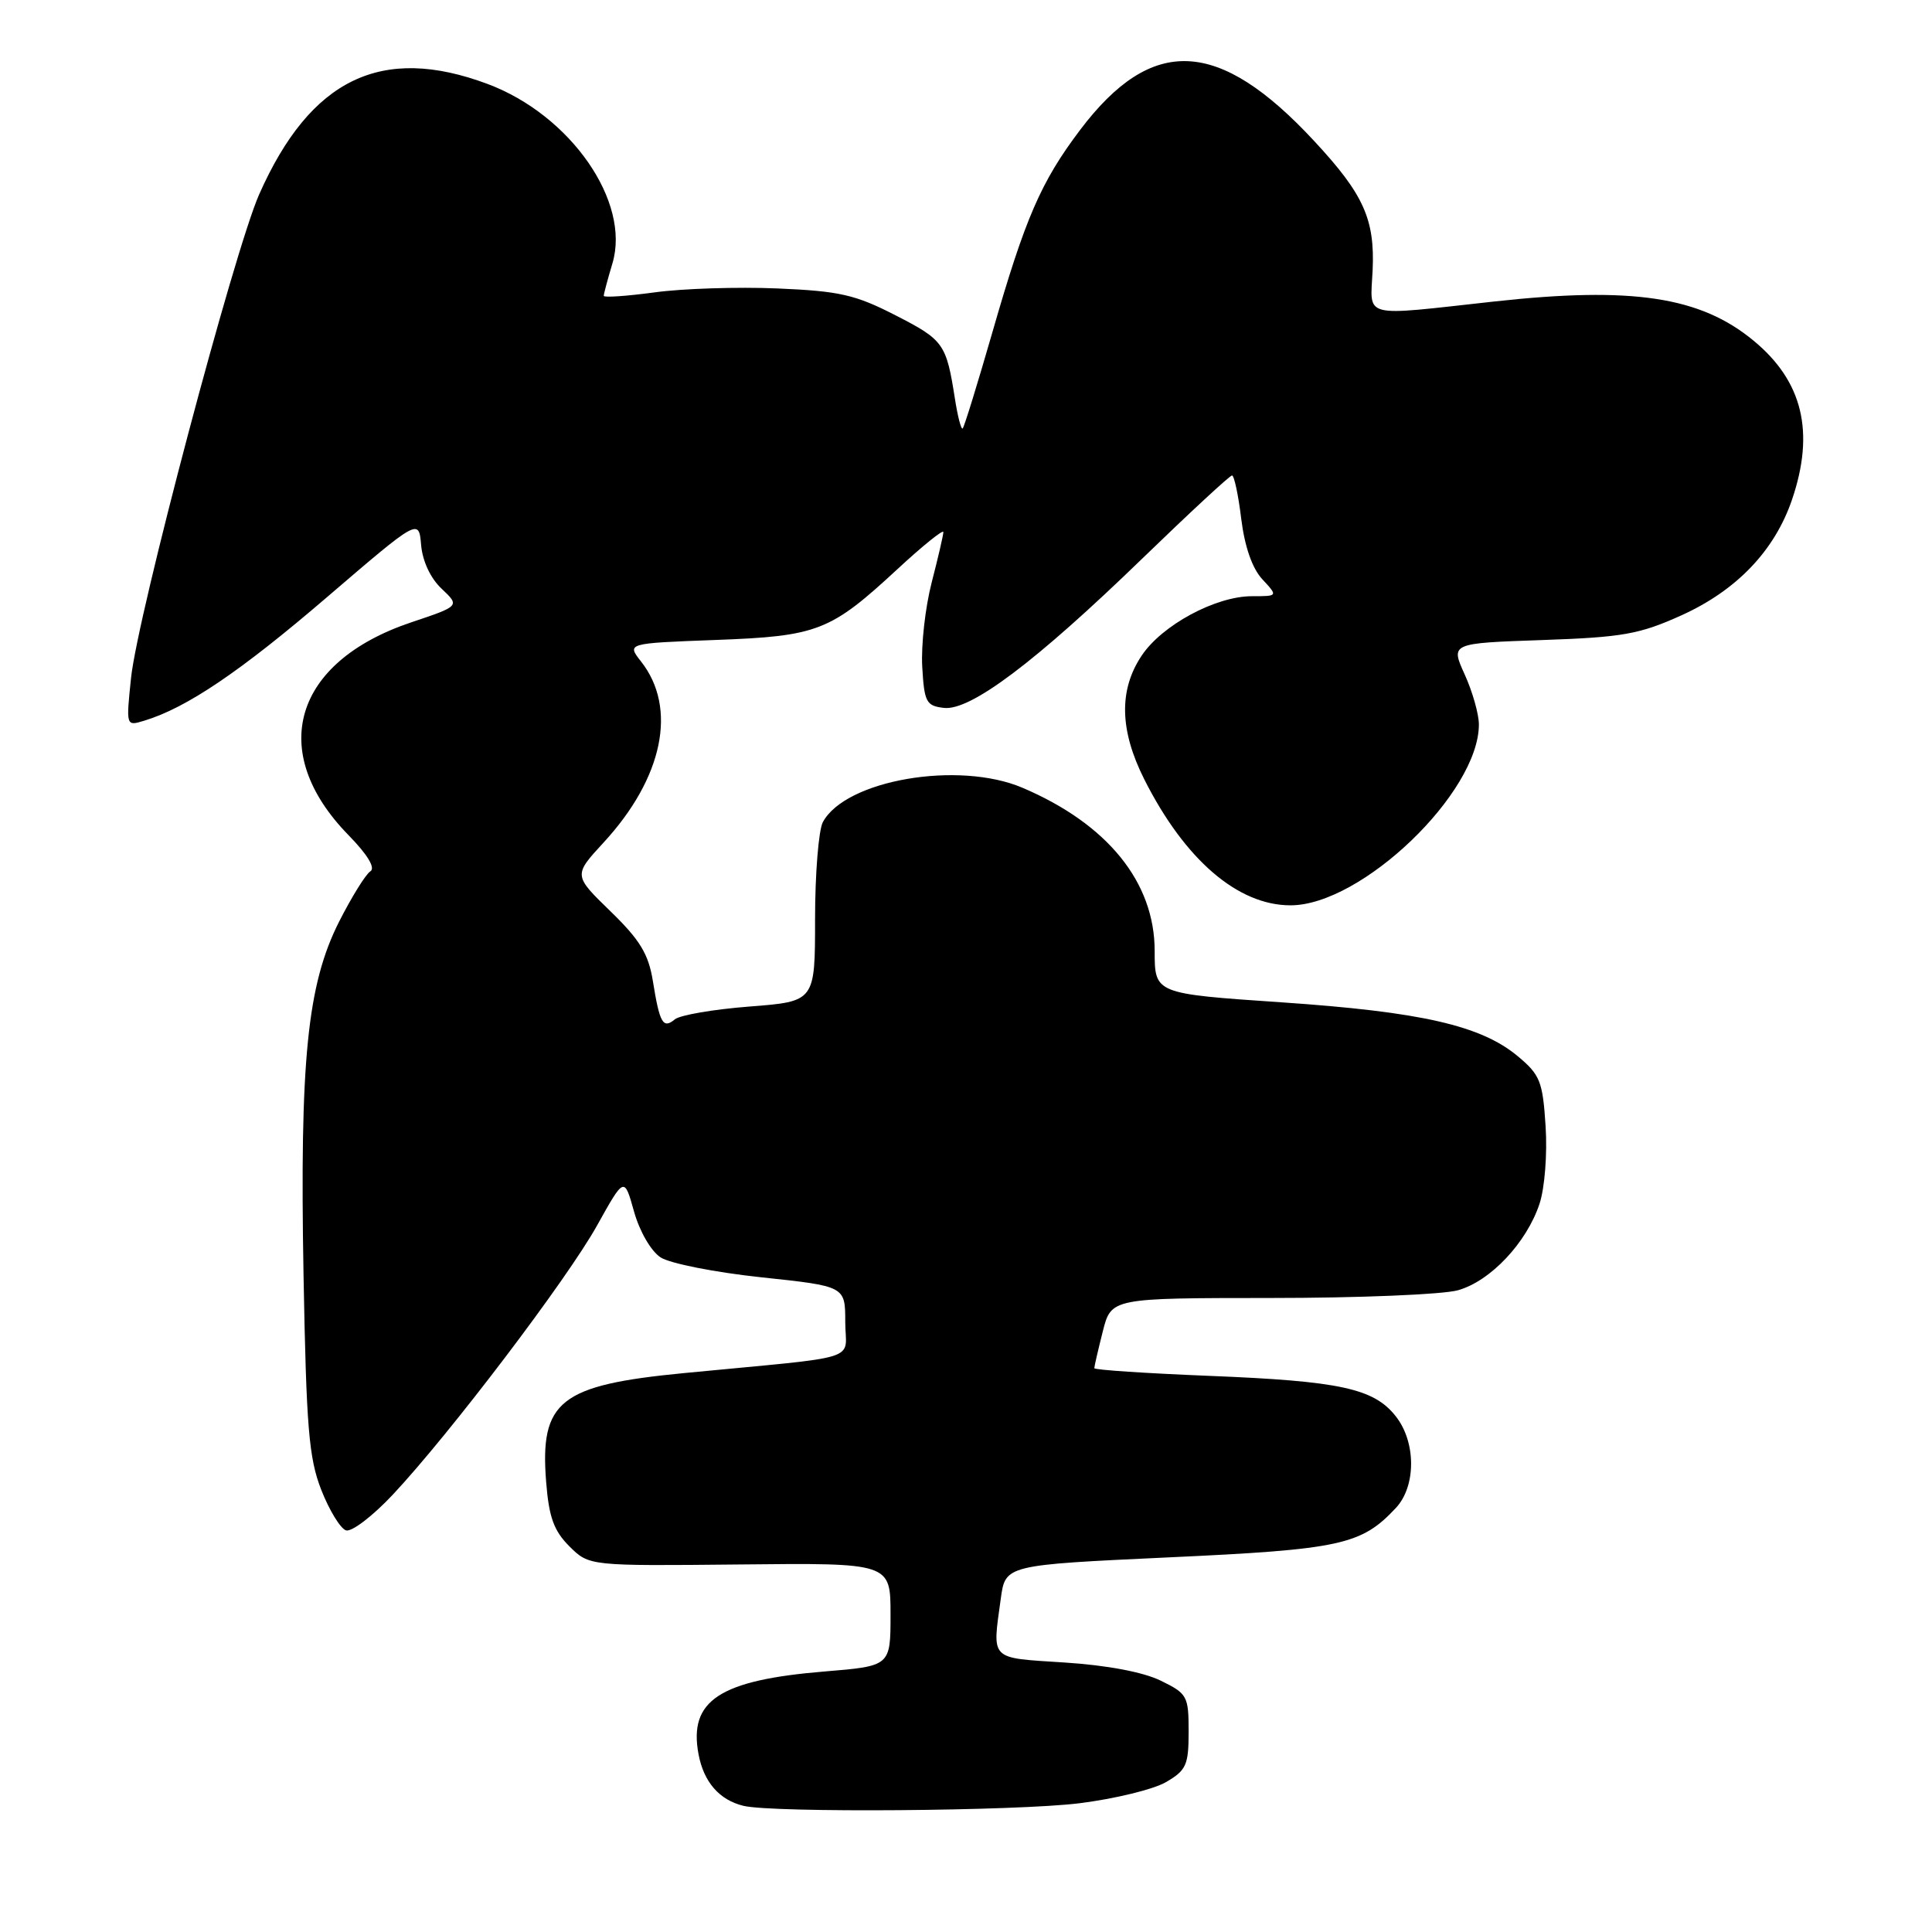 <?xml version="1.0" encoding="UTF-8" standalone="no"?>
<!DOCTYPE svg PUBLIC "-//W3C//DTD SVG 1.1//EN" "http://www.w3.org/Graphics/SVG/1.1/DTD/svg11.dtd" >
<svg xmlns="http://www.w3.org/2000/svg" xmlns:xlink="http://www.w3.org/1999/xlink" version="1.1" viewBox="0 0 256 256">
 <g >
 <path fill="currentColor"
d=" M 143.03 238.94 C 147.69 238.36 152.85 237.10 154.50 236.14 C 157.19 234.57 157.50 233.88 157.50 229.44 C 157.50 224.73 157.32 224.41 153.79 222.69 C 151.48 221.56 146.67 220.65 141.04 220.29 C 131.02 219.64 131.48 220.10 132.61 211.82 C 133.22 207.37 133.22 207.37 154.86 206.36 C 177.67 205.31 180.39 204.71 184.97 199.80 C 187.65 196.92 187.65 191.09 184.95 187.67 C 182.05 183.97 177.55 183.00 160.25 182.31 C 151.86 181.97 145.00 181.52 145.00 181.29 C 145.00 181.07 145.50 178.89 146.12 176.44 C 147.24 172.00 147.24 172.00 168.37 171.99 C 179.99 171.99 191.15 171.53 193.17 170.97 C 197.48 169.77 202.29 164.67 204.00 159.49 C 204.68 157.42 205.04 152.91 204.80 149.24 C 204.42 143.30 204.08 142.43 201.12 139.96 C 196.24 135.88 188.30 134.07 169.75 132.81 C 153.00 131.67 153.00 131.67 153.00 126.01 C 153.00 116.90 146.76 109.19 135.50 104.39 C 127.02 100.77 112.03 103.35 109.03 108.94 C 108.47 110.00 108.00 115.78 108.00 121.79 C 108.00 132.70 108.00 132.70 99.33 133.37 C 94.56 133.74 90.10 134.50 89.42 135.07 C 87.85 136.37 87.41 135.59 86.51 130.00 C 85.93 126.40 84.80 124.55 80.88 120.74 C 75.98 115.98 75.98 115.98 79.98 111.64 C 87.87 103.08 89.79 93.81 84.94 87.65 C 83.05 85.24 83.05 85.24 94.77 84.80 C 108.37 84.30 110.02 83.65 118.93 75.40 C 122.27 72.31 125.00 70.11 125.00 70.50 C 125.00 70.89 124.30 73.90 123.45 77.19 C 122.60 80.48 122.04 85.49 122.20 88.33 C 122.47 93.05 122.73 93.53 125.07 93.80 C 128.59 94.21 137.21 87.72 151.38 73.99 C 157.62 67.95 162.96 63.00 163.25 63.00 C 163.53 63.00 164.09 65.59 164.47 68.75 C 164.93 72.44 165.92 75.30 167.26 76.75 C 169.35 79.00 169.35 79.00 165.89 79.00 C 161.07 79.00 153.95 82.84 151.26 86.90 C 148.23 91.45 148.36 96.79 151.63 103.28 C 156.99 113.91 164.01 119.96 171.00 119.96 C 180.42 119.96 195.96 105.04 195.96 96.00 C 195.96 94.62 195.11 91.64 194.08 89.37 C 192.20 85.23 192.20 85.23 204.35 84.81 C 215.05 84.44 217.25 84.04 222.81 81.53 C 230.12 78.22 235.15 72.96 237.45 66.21 C 240.50 57.25 238.87 50.52 232.37 45.15 C 225.31 39.30 216.30 37.94 198.00 39.95 C 180.17 41.91 181.58 42.27 181.88 35.82 C 182.19 29.06 180.69 25.73 174.14 18.69 C 161.47 5.03 152.64 4.62 143.11 17.23 C 137.92 24.11 135.85 28.88 131.49 44.05 C 129.53 50.84 127.77 56.57 127.56 56.77 C 127.36 56.97 126.90 55.19 126.53 52.82 C 125.39 45.54 125.05 45.05 118.68 41.79 C 113.32 39.04 111.25 38.57 103.00 38.22 C 97.78 38.00 90.46 38.23 86.75 38.74 C 83.04 39.24 80.00 39.45 80.00 39.20 C 80.00 38.94 80.52 37.01 81.15 34.90 C 83.60 26.73 75.60 15.24 64.62 11.13 C 50.57 5.87 41.13 10.43 34.34 25.76 C 31.03 33.24 18.20 81.64 17.36 89.86 C 16.70 96.23 16.70 96.23 19.10 95.50 C 24.72 93.80 31.82 89.00 43.29 79.16 C 55.50 68.69 55.50 68.69 55.80 72.22 C 55.99 74.37 57.05 76.64 58.53 78.02 C 60.94 80.30 60.94 80.30 54.47 82.47 C 38.87 87.72 35.37 99.59 46.15 110.63 C 48.72 113.26 49.78 115.02 49.07 115.46 C 48.46 115.84 46.60 118.84 44.93 122.13 C 40.71 130.49 39.71 140.48 40.22 168.96 C 40.59 189.17 40.92 193.20 42.57 197.42 C 43.63 200.12 45.10 202.53 45.84 202.78 C 46.58 203.03 49.36 200.91 52.03 198.07 C 59.58 190.02 75.12 169.55 79.11 162.39 C 82.72 155.91 82.72 155.91 84.01 160.53 C 84.75 163.17 86.26 165.78 87.53 166.61 C 88.75 167.41 94.76 168.60 100.88 169.25 C 112.00 170.43 112.00 170.43 112.00 175.15 C 112.00 180.49 114.77 179.61 90.65 181.94 C 74.17 183.53 71.51 185.63 72.37 196.40 C 72.74 201.05 73.39 202.84 75.45 204.90 C 78.07 207.50 78.07 207.50 98.03 207.30 C 118.00 207.09 118.00 207.09 118.00 213.93 C 118.00 220.76 118.00 220.76 109.25 221.48 C 95.33 222.63 91.22 225.33 92.56 232.45 C 93.25 236.13 95.31 238.50 98.50 239.28 C 102.40 240.23 134.68 239.98 143.03 238.94 Z "/>
</g>
</svg>